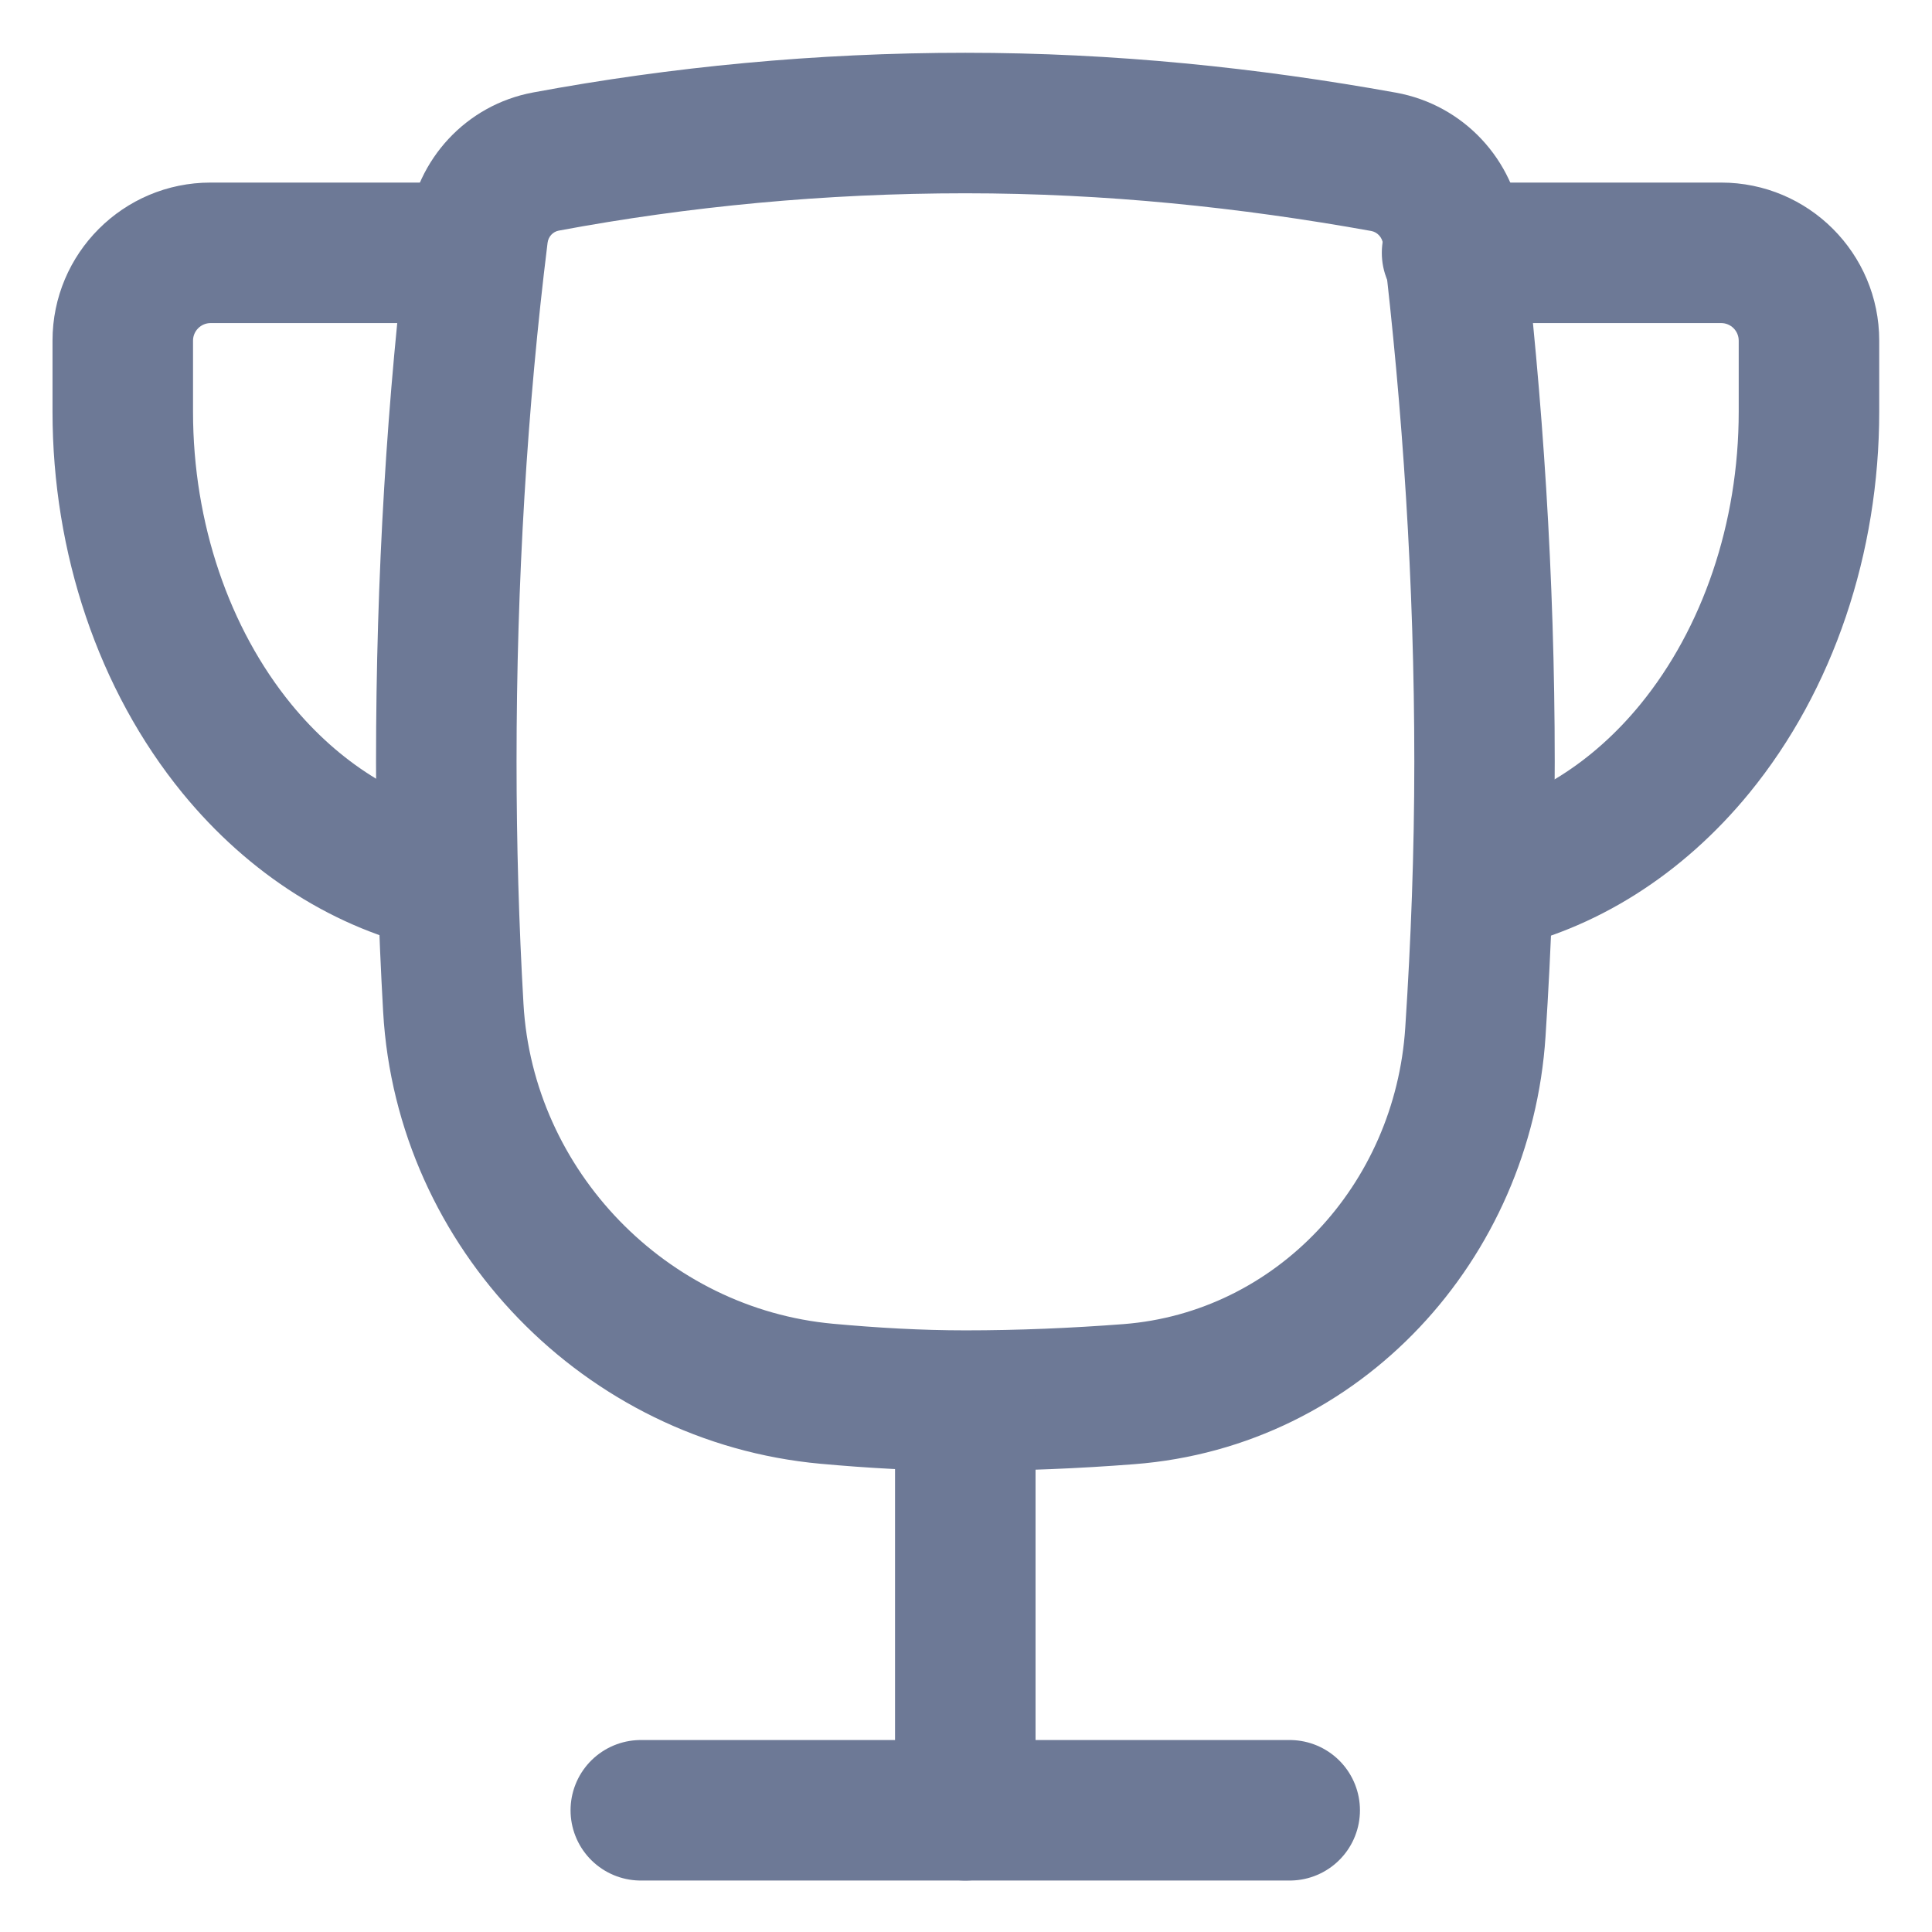 <svg width="22" height="22" viewBox="0 0 22 22" fill="none" xmlns="http://www.w3.org/2000/svg">
<path d="M16.543 2.684L15.749 2.778L16.543 2.684ZM15.754 1.842L15.613 2.63L15.754 1.842ZM12.854 15.876L12.792 15.078L12.854 15.876ZM10.993 15.149C10.492 15.149 9.99 15.12 9.487 15.074L9.342 16.668C9.88 16.717 10.432 16.749 10.993 16.749V15.149ZM12.792 15.078C12.2 15.123 11.6 15.149 10.993 15.149V16.749C11.644 16.749 12.285 16.722 12.915 16.673L12.792 15.078ZM17.599 11.805C17.666 10.783 17.704 9.74 17.704 8.675H16.105C16.105 9.701 16.067 10.709 16.002 11.701L17.599 11.805ZM17.704 8.675C17.704 6.571 17.567 4.518 17.338 2.589L15.749 2.778C15.972 4.651 16.105 6.639 16.105 8.675H17.704ZM10.993 2.201C12.587 2.201 14.117 2.361 15.613 2.63L15.896 1.055C14.32 0.771 12.694 0.601 10.993 0.601V2.201ZM6.363 2.626C7.836 2.351 9.394 2.201 10.993 2.201V0.601C9.295 0.601 7.639 0.761 6.07 1.053L6.363 2.626ZM4.647 2.57C4.407 4.505 4.282 6.569 4.282 8.675H5.882C5.882 6.631 6.004 4.632 6.235 2.767L4.647 2.57ZM4.282 8.675C4.282 9.641 4.31 10.59 4.363 11.523L5.961 11.432C5.909 10.529 5.882 9.61 5.882 8.675H4.282ZM17.338 2.589C17.246 1.82 16.666 1.194 15.896 1.055L15.613 2.63C15.682 2.642 15.739 2.7 15.749 2.778L17.338 2.589ZM12.915 16.673C15.505 16.474 17.434 14.334 17.599 11.805L16.002 11.701C15.885 13.499 14.526 14.944 12.792 15.078L12.915 16.673ZM6.07 1.053C5.31 1.194 4.741 1.813 4.647 2.57L6.235 2.767C6.244 2.691 6.299 2.638 6.363 2.626L6.07 1.053ZM9.487 15.074C7.591 14.901 6.069 13.33 5.961 11.432L4.363 11.523C4.516 14.216 6.659 16.423 9.342 16.668L9.487 15.074Z" fill="#6D7996"/>
<path d="M10.992 15.961V20.614" stroke="#6D7996" stroke-width="1.6" stroke-linecap="round" stroke-linejoin="round"/>
<path d="M7.297 20.614H14.686" stroke="#6D7996" stroke-width="1.6" stroke-linecap="round" stroke-linejoin="round"/>
<path d="M19.301 8.524L18.681 8.018L19.301 8.524ZM16.535 2.079C16.093 2.079 15.735 2.438 15.735 2.879C15.735 3.321 16.093 3.679 16.535 3.679V2.079ZM16.74 9.254C16.307 9.343 16.029 9.766 16.118 10.199C16.207 10.632 16.63 10.91 17.062 10.821L16.74 9.254ZM19.92 9.03C20.88 7.856 21.399 6.292 21.399 4.688H19.799C19.799 5.961 19.384 7.157 18.681 8.018L19.92 9.03ZM21.399 4.688V3.879H19.799V4.688H21.399ZM19.599 2.079H16.535V3.679H19.599V2.079ZM17.062 10.821C18.164 10.594 19.16 9.959 19.92 9.03L18.681 8.018C18.129 8.694 17.444 9.109 16.74 9.254L17.062 10.821ZM21.399 3.879C21.399 2.885 20.593 2.079 19.599 2.079V3.679C19.71 3.679 19.799 3.769 19.799 3.879H21.399Z" fill="#6D7996"/>
<path d="M5.41 2.079C5.852 2.079 6.21 2.438 6.21 2.879C6.21 3.321 5.852 3.679 5.41 3.679V2.079ZM5.246 9.252C5.678 9.342 5.955 9.767 5.864 10.199C5.773 10.631 5.349 10.908 4.917 10.817L5.246 9.252ZM2.077 9.03C1.118 7.856 0.598 6.292 0.598 4.688H2.198C2.198 5.961 2.613 7.157 3.316 8.018L2.077 9.03ZM0.598 4.688V3.879H2.198V4.688H0.598ZM2.398 2.079H5.41V3.679H2.398V2.079ZM4.917 10.817C3.822 10.587 2.833 9.954 2.077 9.03L3.316 8.018C3.866 8.69 4.546 9.104 5.246 9.252L4.917 10.817ZM0.598 3.879C0.598 2.885 1.404 2.079 2.398 2.079V3.679C2.288 3.679 2.198 3.769 2.198 3.879H0.598Z" fill="#6D7996"/>
</svg>
